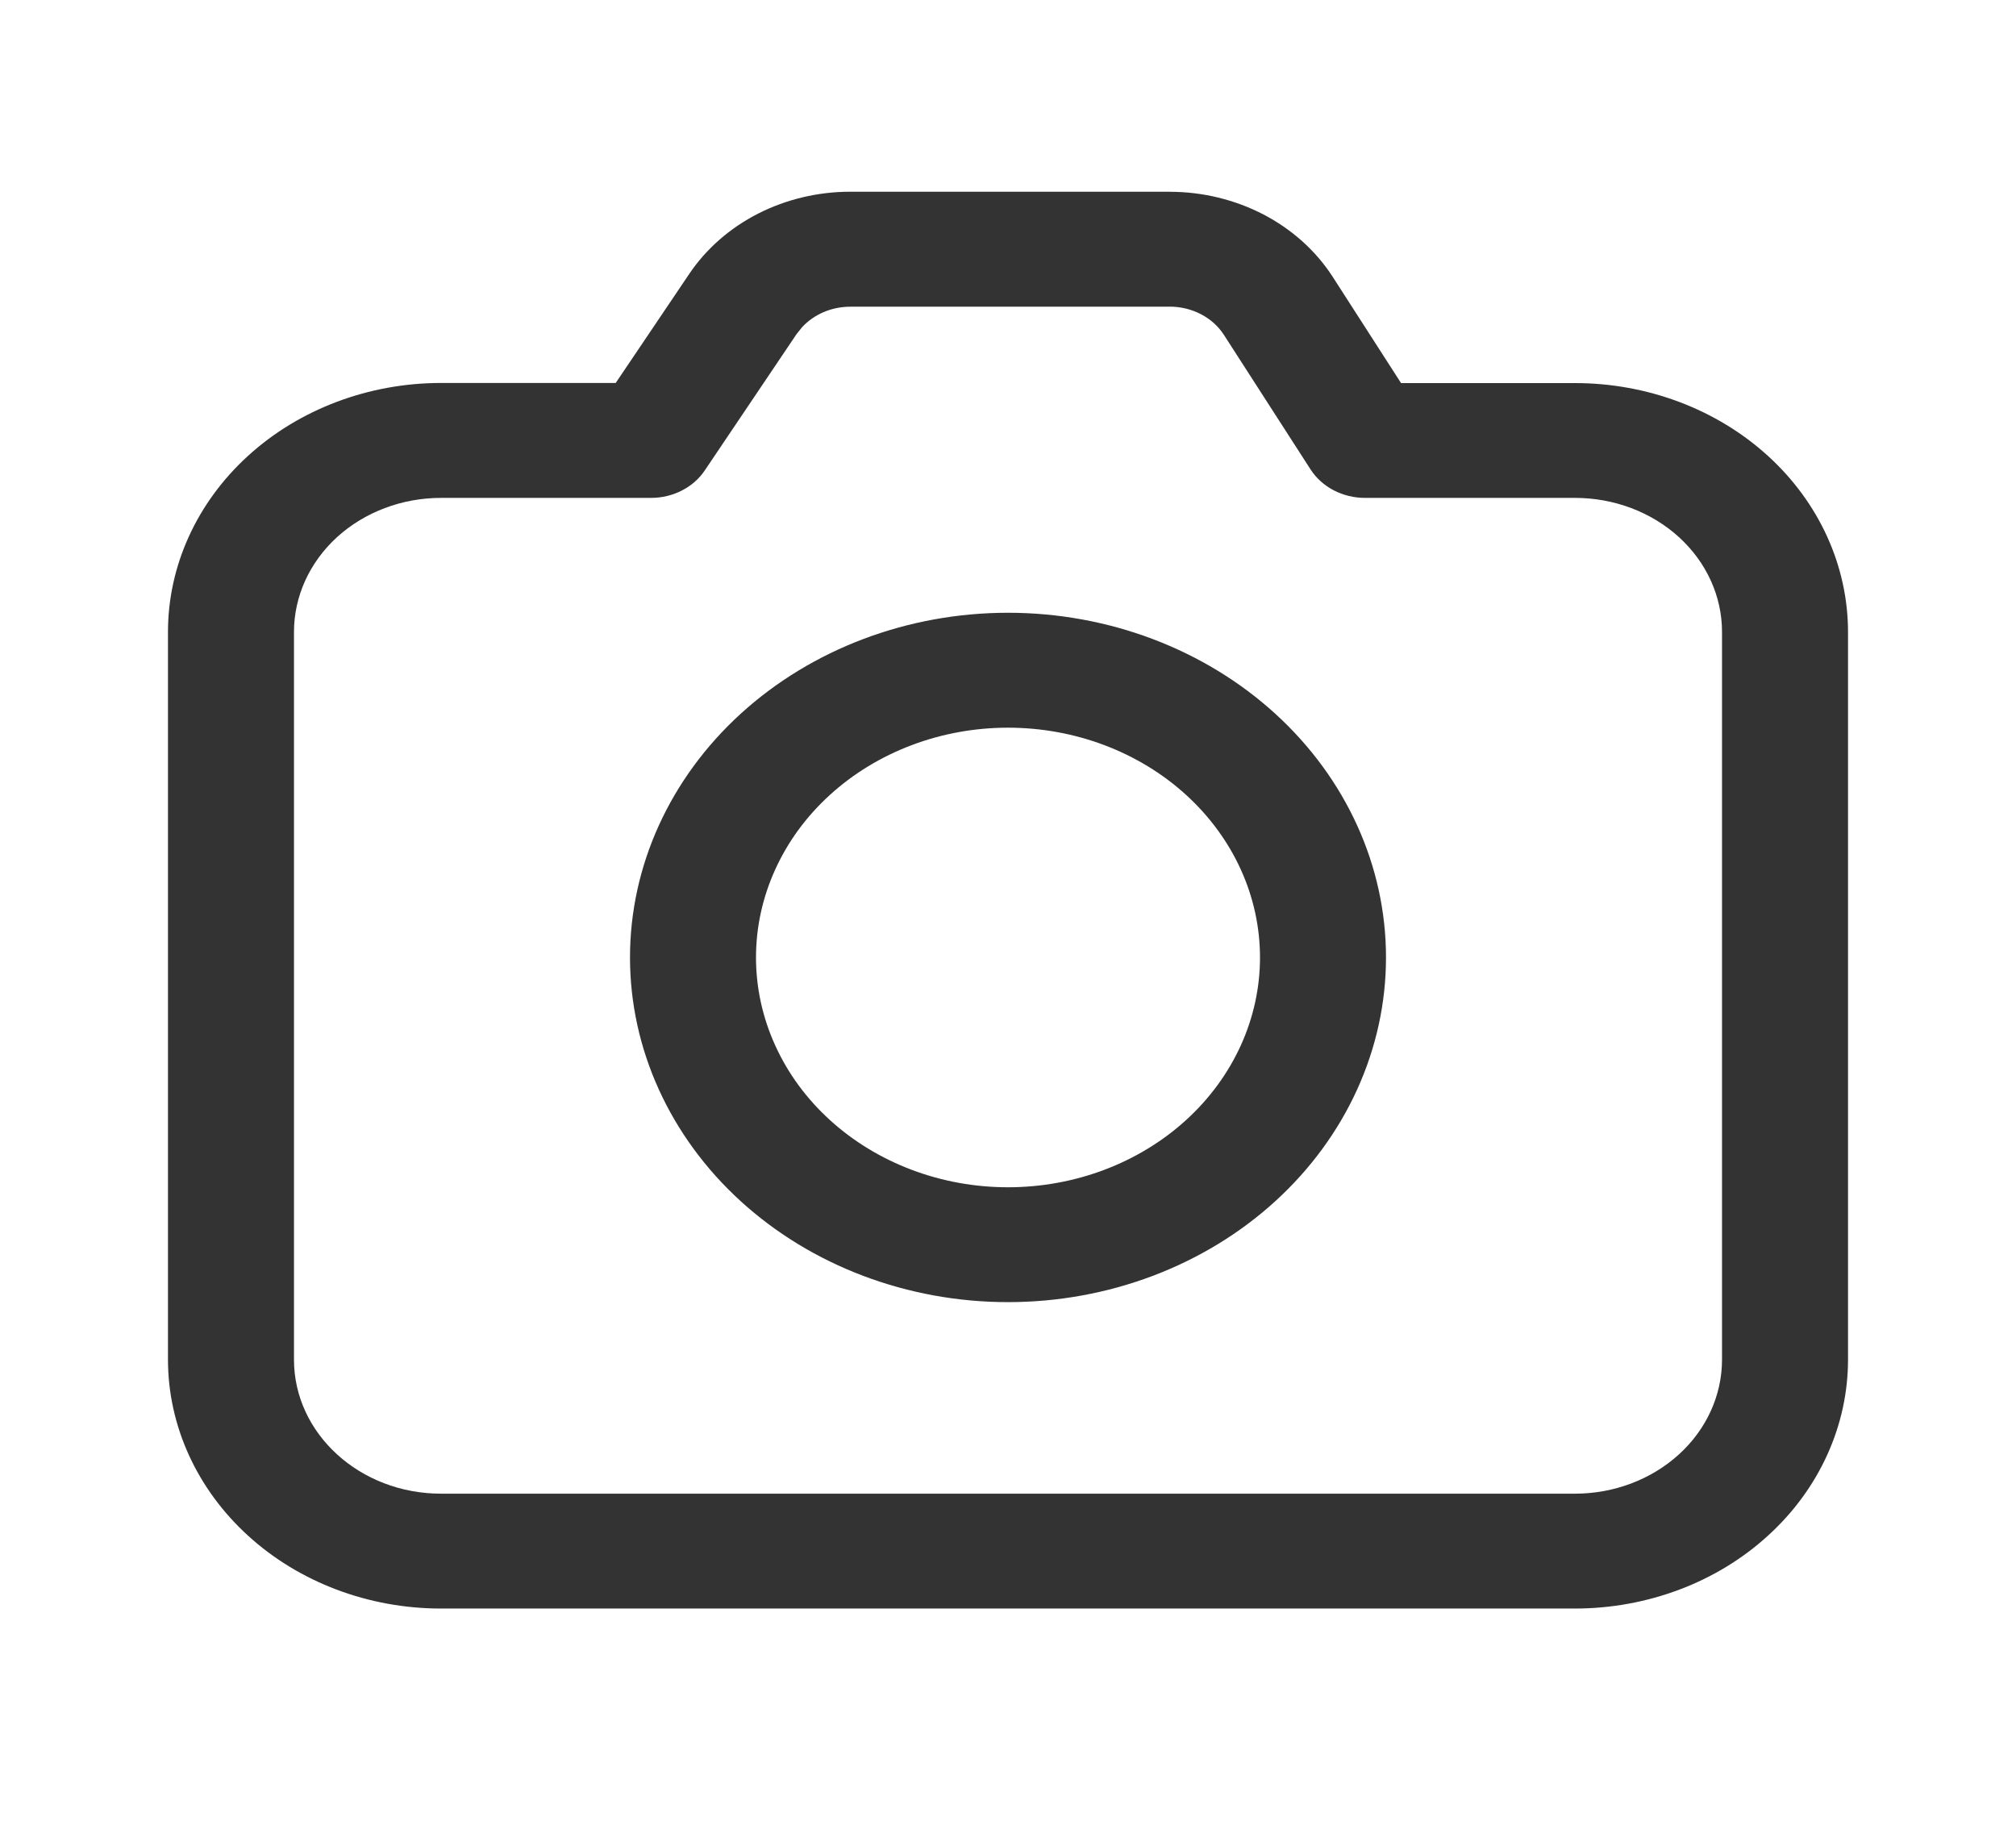 <svg width="34" height="31" viewBox="0 0 34 31" fill="none" xmlns="http://www.w3.org/2000/svg">
<path d="M19.727 3.234C20.283 3.234 20.828 3.367 21.311 3.618C21.793 3.87 22.194 4.231 22.476 4.668L23.629 6.46H26.563C27.784 6.46 28.954 6.902 29.818 7.689C30.681 8.476 31.166 9.543 31.167 10.656V22.927C31.167 23.478 31.048 24.024 30.816 24.534C30.585 25.043 30.246 25.506 29.818 25.895C29.391 26.285 28.883 26.595 28.325 26.805C27.766 27.016 27.167 27.125 26.563 27.125H7.438C6.217 27.125 5.045 26.683 4.182 25.895C3.319 25.108 2.833 24.04 2.833 22.927V10.656C2.833 9.543 3.319 8.475 4.182 7.688C5.045 6.901 6.217 6.458 7.438 6.458H10.384L11.624 4.619C11.909 4.196 12.308 3.846 12.784 3.603C13.259 3.361 13.795 3.233 14.34 3.233H19.727V3.234ZM19.727 5.172H14.34C14.185 5.172 14.031 5.203 13.891 5.263C13.751 5.323 13.626 5.41 13.527 5.518L13.434 5.634L11.886 7.933C11.791 8.075 11.658 8.191 11.499 8.272C11.341 8.353 11.162 8.396 10.981 8.396H7.439C7.113 8.396 6.791 8.454 6.49 8.568C6.189 8.681 5.915 8.848 5.685 9.057C5.455 9.267 5.272 9.517 5.147 9.791C5.023 10.065 4.958 10.359 4.958 10.656V22.927C4.958 24.175 6.069 25.188 7.438 25.188H26.563C27.22 25.188 27.851 24.949 28.316 24.525C28.781 24.102 29.042 23.527 29.042 22.927V10.656C29.042 10.057 28.781 9.482 28.316 9.058C27.851 8.634 27.22 8.396 26.563 8.396H23.021C22.836 8.396 22.654 8.352 22.493 8.268C22.332 8.184 22.198 8.063 22.104 7.918L20.642 5.648C20.549 5.503 20.415 5.382 20.255 5.299C20.094 5.215 19.912 5.171 19.727 5.171V5.172ZM17 10.333C18.691 10.333 20.312 10.946 21.508 12.036C22.703 13.126 23.375 14.604 23.375 16.146C23.375 17.687 22.703 19.166 21.508 20.256C20.312 21.346 18.691 21.958 17 21.958C15.309 21.958 13.688 21.346 12.492 20.256C11.297 19.166 10.625 17.687 10.625 16.146C10.625 14.604 11.297 13.126 12.492 12.036C13.688 10.946 15.309 10.333 17 10.333ZM17 12.271C16.442 12.271 15.889 12.371 15.374 12.566C14.858 12.761 14.39 13.046 13.995 13.406C13.6 13.766 13.287 14.193 13.074 14.663C12.86 15.133 12.75 15.637 12.75 16.146C12.75 16.655 12.86 17.159 13.074 17.629C13.287 18.099 13.6 18.526 13.995 18.886C14.39 19.246 14.858 19.531 15.374 19.726C15.889 19.921 16.442 20.021 17 20.021C18.127 20.021 19.208 19.613 20.005 18.886C20.802 18.159 21.25 17.174 21.25 16.146C21.25 15.118 20.802 14.133 20.005 13.406C19.208 12.679 18.127 12.271 17 12.271Z" fill="#333333"/>
</svg>
